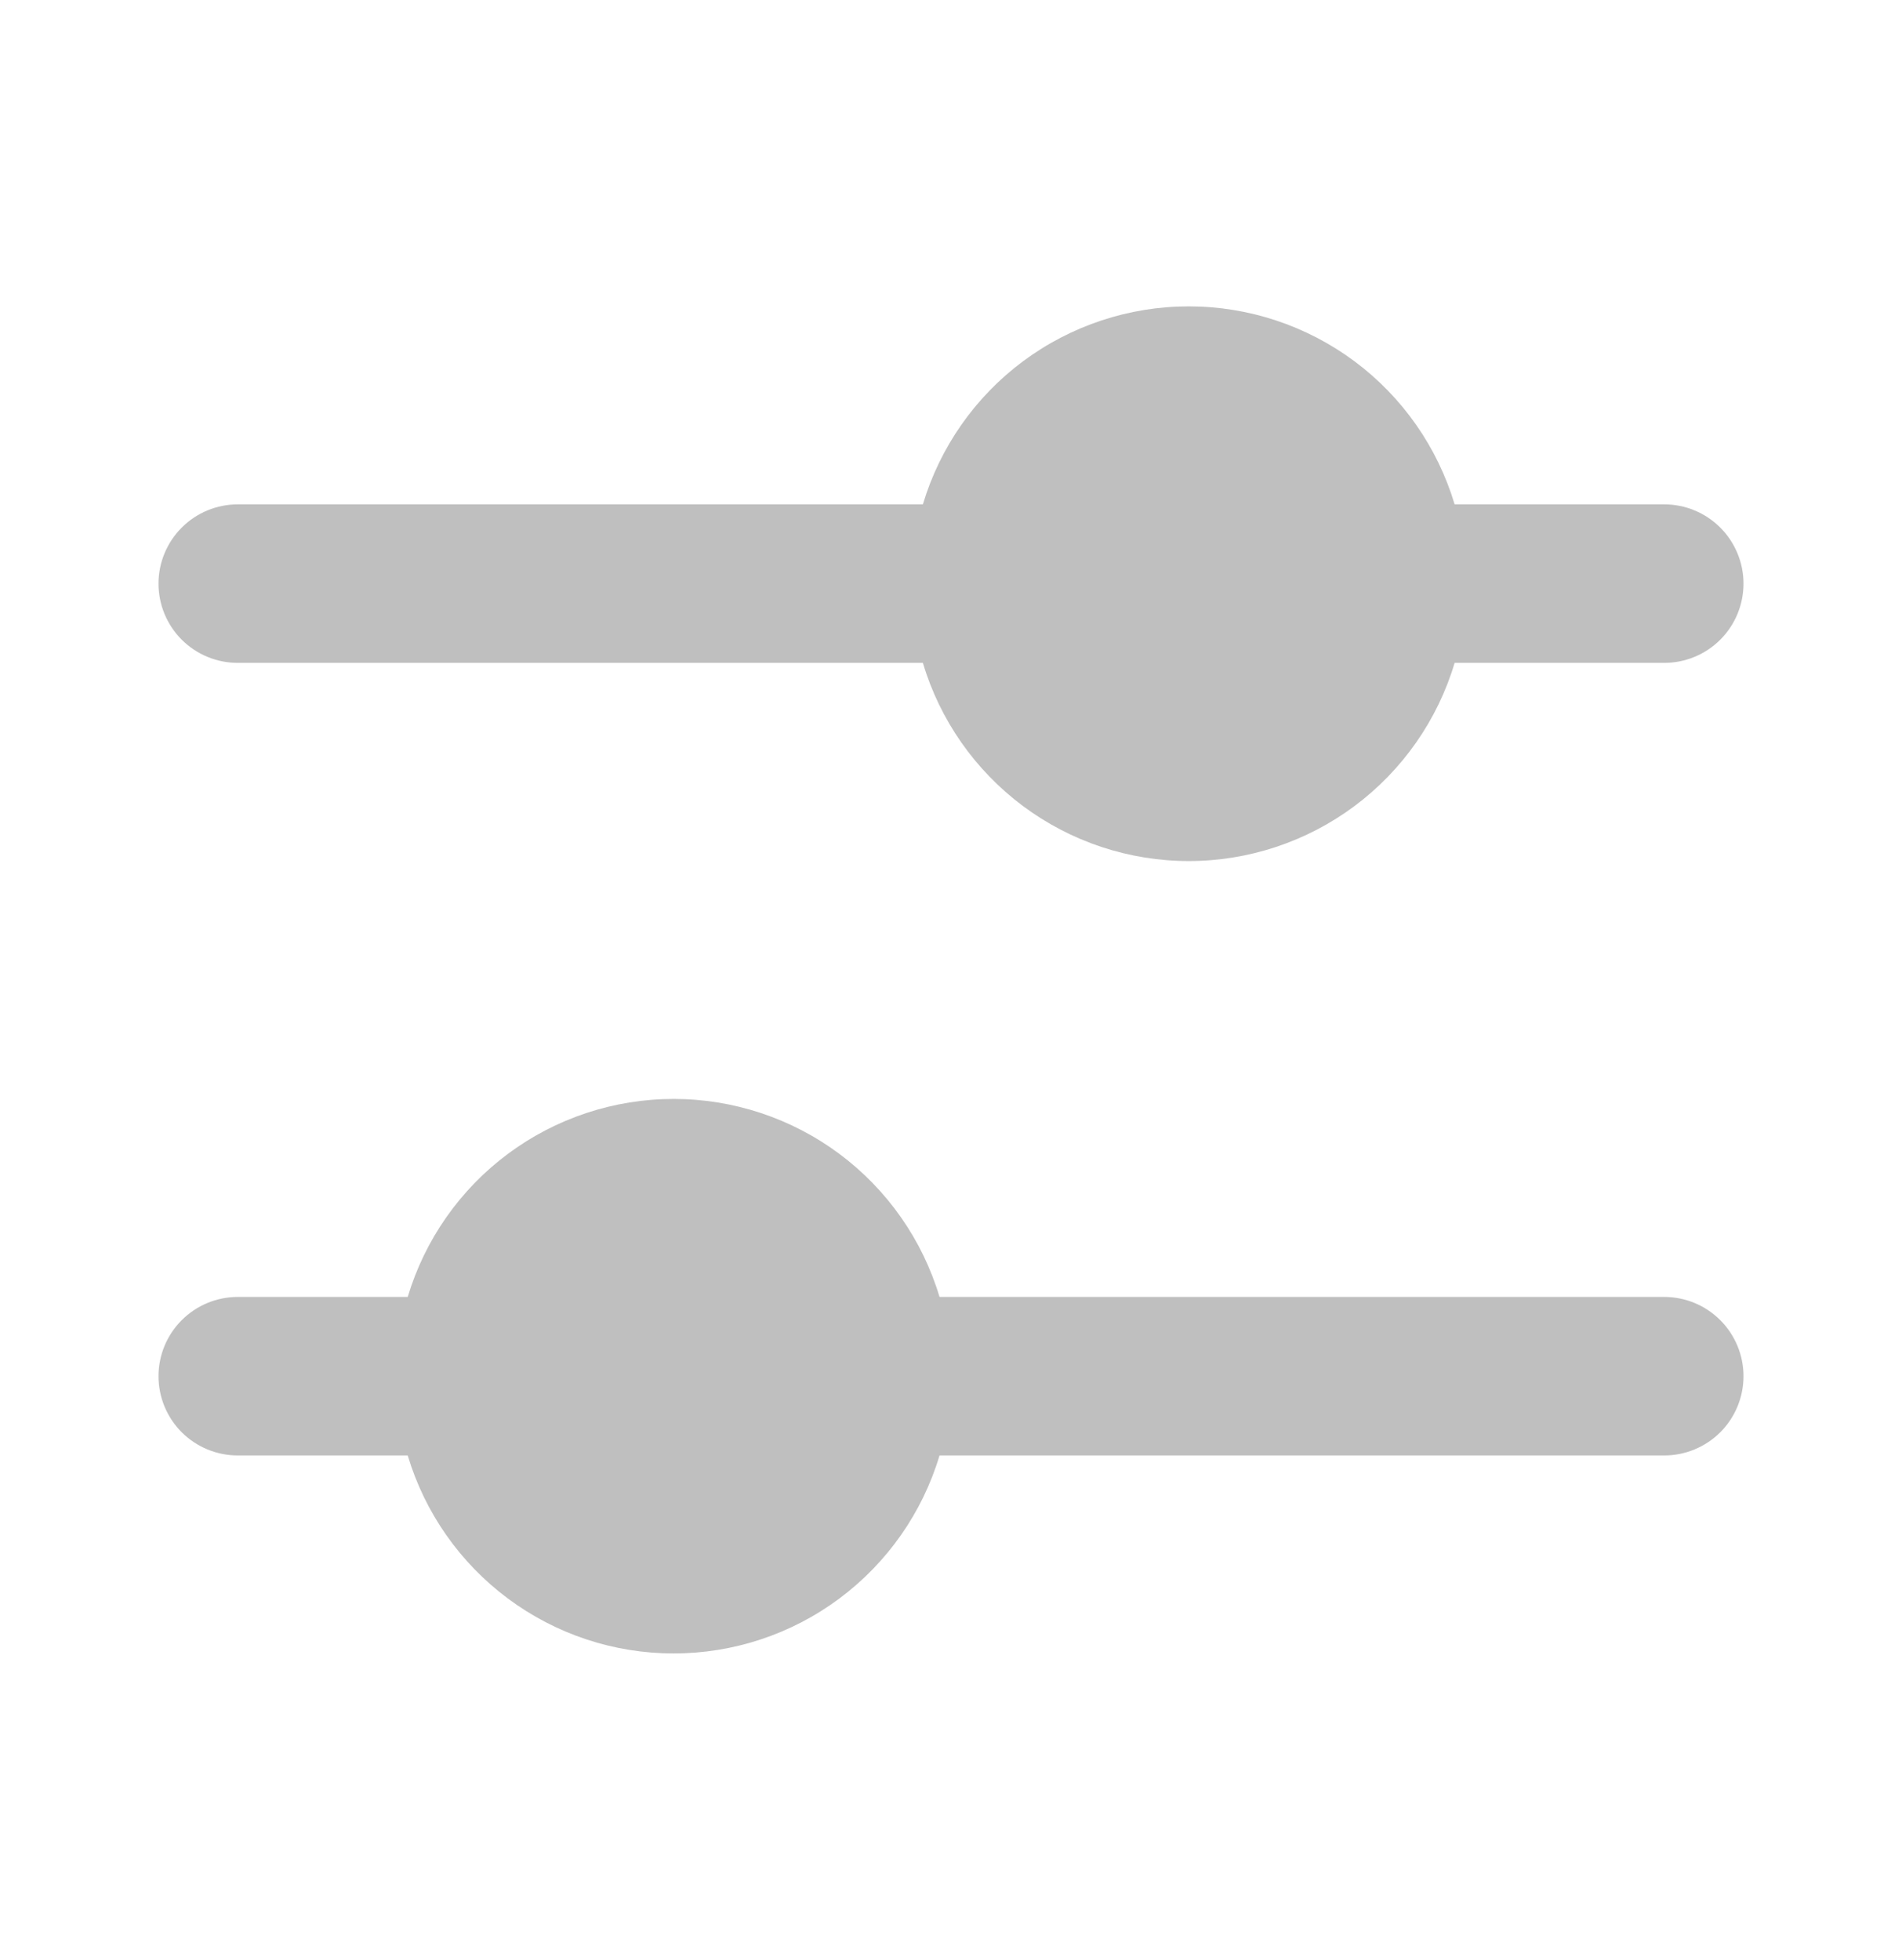 <svg width="33" height="34" viewBox="0 0 33 34" fill="none" xmlns="http://www.w3.org/2000/svg">
<path fill-rule="evenodd" clip-rule="evenodd" d="M20.625 14.938C21.662 14.938 22.67 14.603 23.501 13.984C24.332 13.364 24.942 12.493 25.238 11.5H28.875C29.24 11.5 29.589 11.355 29.847 11.098C30.105 10.84 30.25 10.49 30.25 10.125C30.25 9.761 30.105 9.411 29.847 9.153C29.589 8.895 29.24 8.75 28.875 8.75H25.238C24.941 7.758 24.332 6.887 23.501 6.268C22.67 5.65 21.661 5.315 20.625 5.315C19.589 5.315 18.58 5.65 17.749 6.268C16.918 6.887 16.309 7.758 16.012 8.75H4.125C3.76 8.75 3.411 8.895 3.153 9.153C2.895 9.411 2.75 9.761 2.75 10.125C2.75 10.49 2.895 10.84 3.153 11.098C3.411 11.355 3.76 11.5 4.125 11.5H16.012C16.308 12.493 16.918 13.364 17.749 13.984C18.58 14.603 19.588 14.938 20.625 14.938ZM4.125 22.5C3.76 22.5 3.411 22.645 3.153 22.903C2.895 23.161 2.75 23.511 2.75 23.875C2.75 24.24 2.895 24.59 3.153 24.848C3.411 25.105 3.76 25.25 4.125 25.25H7.074C7.371 26.243 7.981 27.113 8.812 27.732C9.643 28.351 10.651 28.685 11.688 28.685C12.724 28.685 13.732 28.351 14.563 27.732C15.394 27.113 16.004 26.243 16.301 25.25H28.875C29.24 25.25 29.589 25.105 29.847 24.848C30.105 24.59 30.25 24.24 30.25 23.875C30.25 23.511 30.105 23.161 29.847 22.903C29.589 22.645 29.24 22.5 28.875 22.5H16.301C16.004 21.508 15.394 20.637 14.563 20.018C13.732 19.4 12.724 19.065 11.688 19.065C10.651 19.065 9.643 19.4 8.812 20.018C7.981 20.637 7.371 21.508 7.074 22.5H4.125Z" fill="black" fill-opacity="0.25"/>
</svg>
